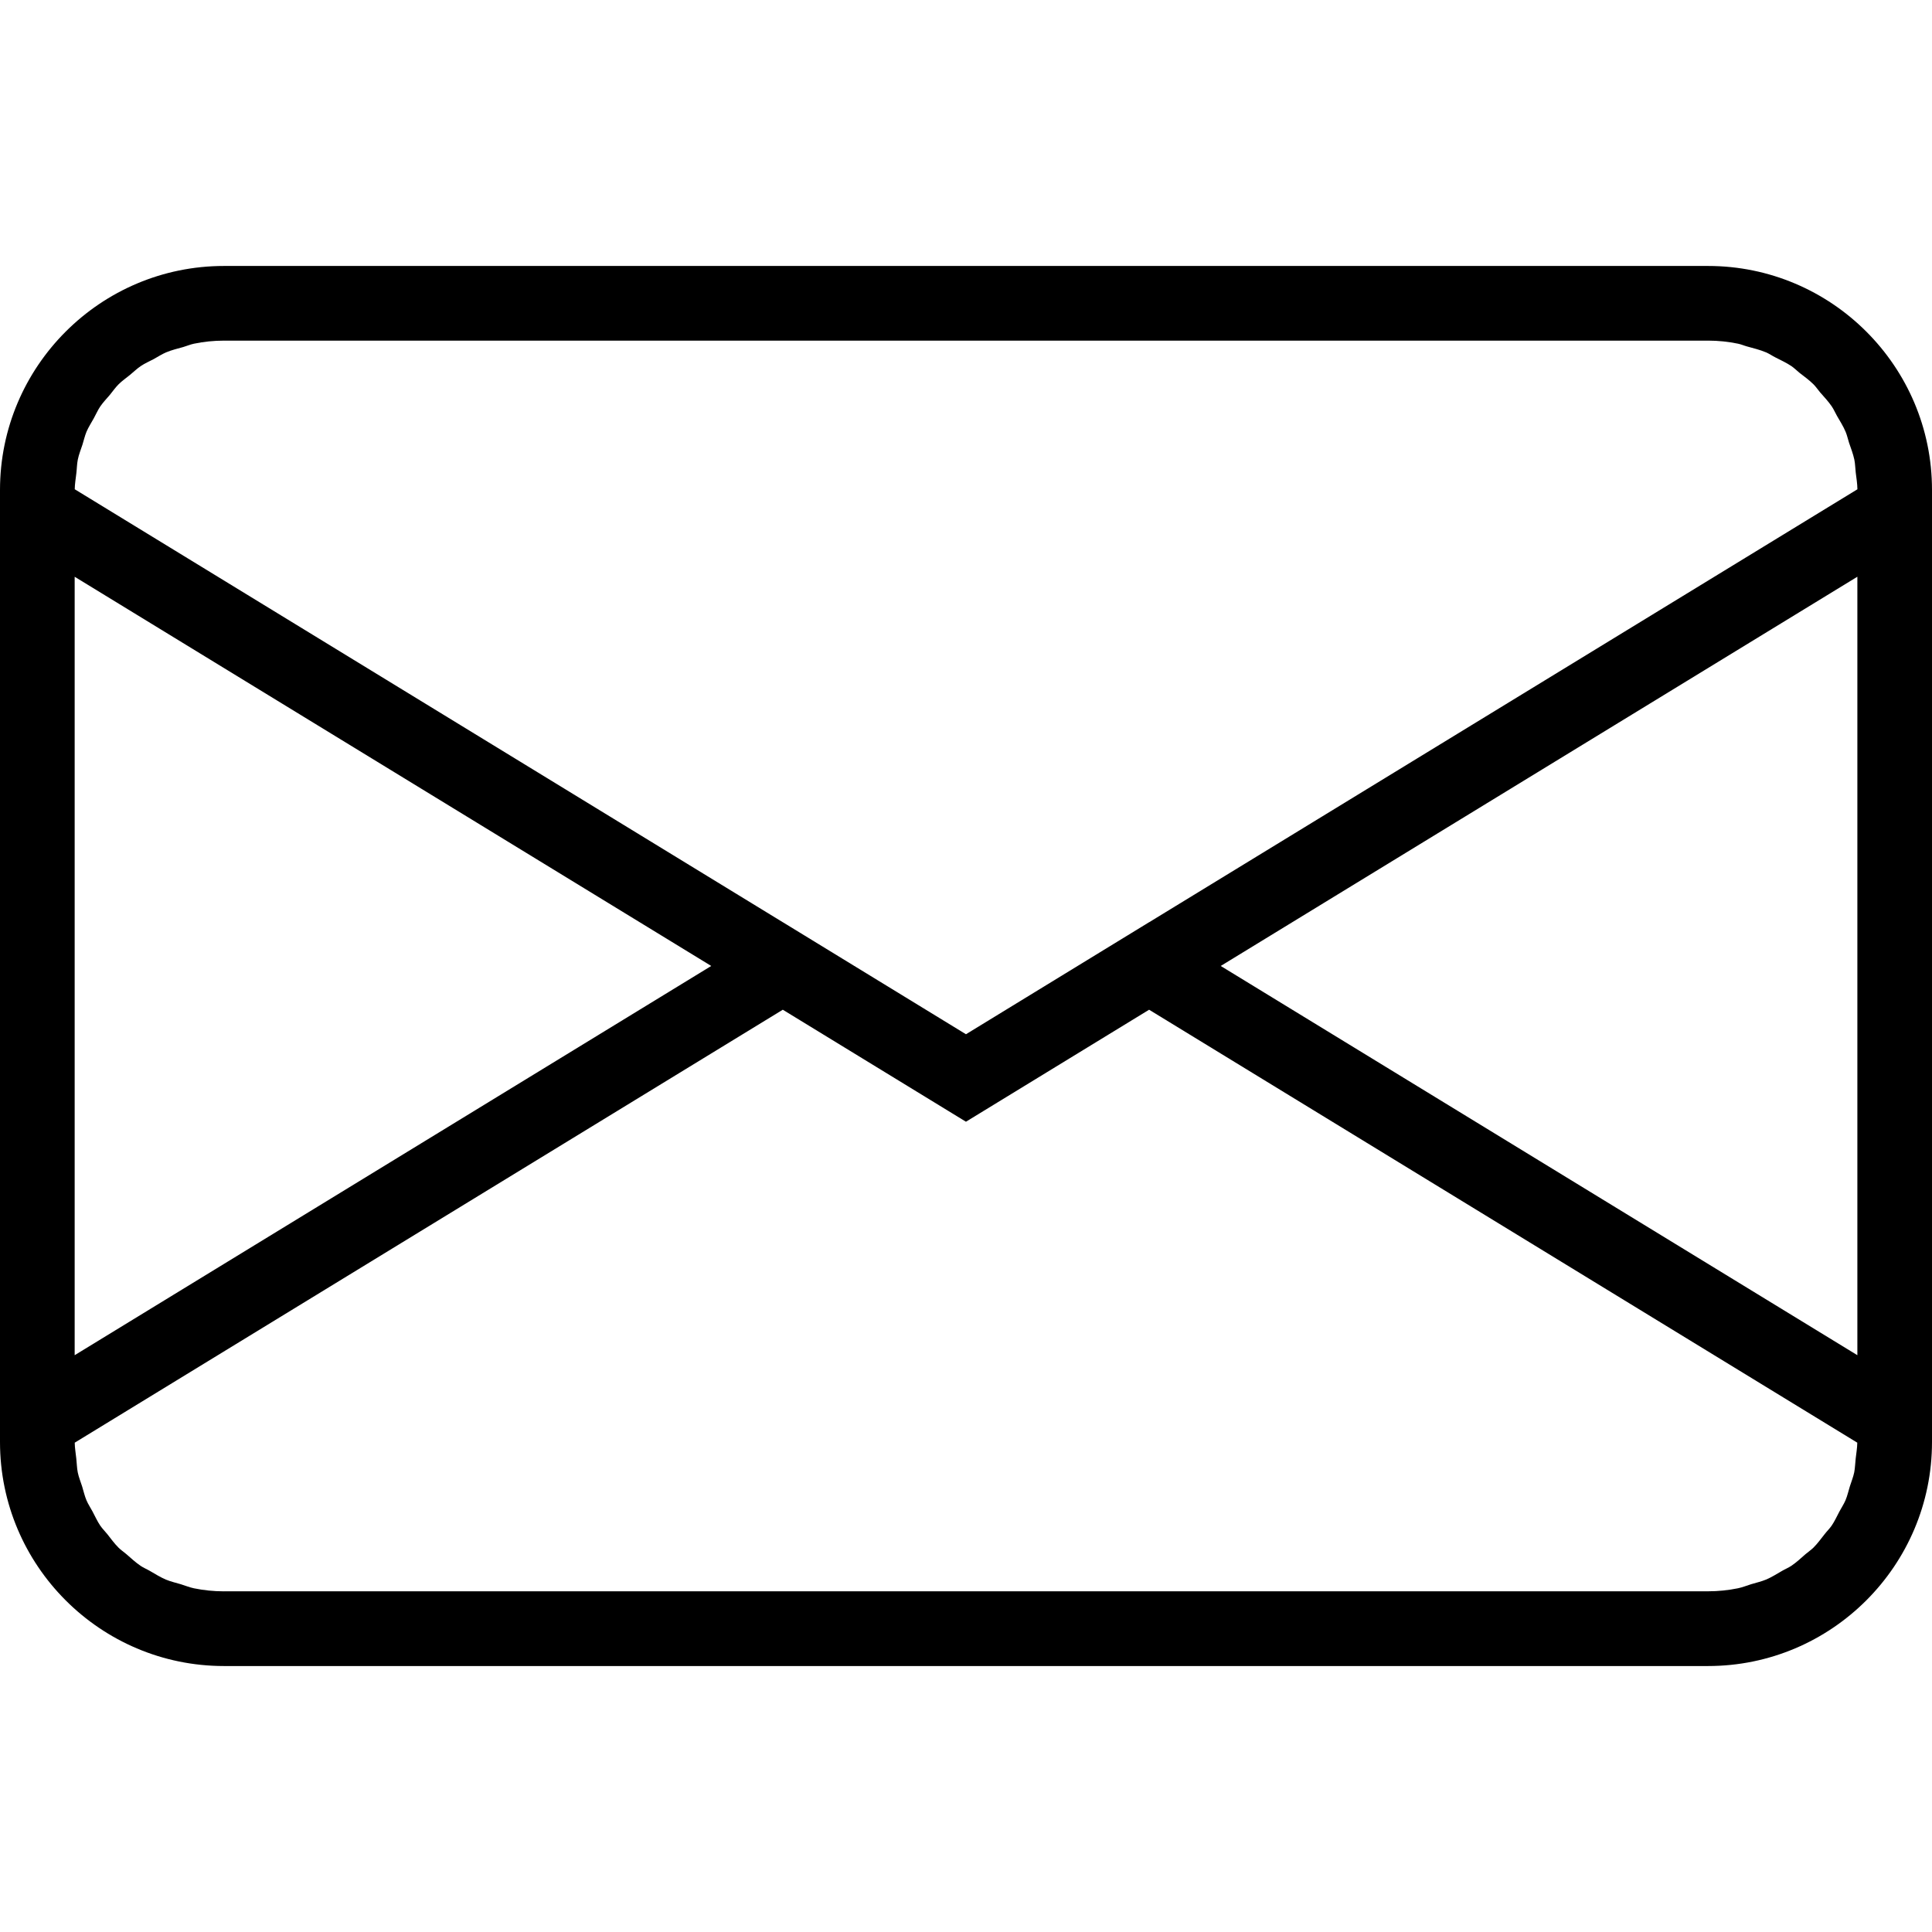 <?xml version="1.0" encoding="iso-8859-1"?>
<!-- Generator: Adobe Illustrator 19.1.0, SVG Export Plug-In . SVG Version: 6.00 Build 0)  -->
<svg version="1.1" id="Capa_1" xmlns="http://www.w3.org/2000/svg" xmlns:xlink="http://www.w3.org/1999/xlink" x="0px" y="0px"
	 viewBox="0 0 332.589 332.589" style="enable-background:new 0 0 332.589 332.589;" xml:space="preserve">
<g>
	<path d="M294.034,45.785H38.561C17.295,45.785,0,63.079,0,84.346v7.082v149.732v7.082c0,21.266,17.295,38.561,38.561,38.561
		h255.467c21.266,0,38.561-17.295,38.561-38.561v-7.082V91.415v-7.076C332.595,63.079,315.294,45.785,294.034,45.785z
		 M294.034,58.638c1.767,0,3.49,0.18,5.161,0.527c0.54,0.109,1.028,0.334,1.555,0.476c1.105,0.302,2.224,0.578,3.265,1.015
		c0.566,0.238,1.054,0.591,1.607,0.868c0.932,0.476,1.896,0.919,2.764,1.497c0.501,0.347,0.932,0.784,1.408,1.17
		c0.816,0.636,1.658,1.234,2.397,1.973c0.424,0.418,0.752,0.932,1.144,1.388c0.688,0.784,1.407,1.542,1.999,2.41
		c0.353,0.514,0.591,1.105,0.906,1.645c0.514,0.893,1.067,1.755,1.472,2.712c0.263,0.611,0.392,1.279,0.604,1.922
		c0.328,0.951,0.688,1.889,0.906,2.886c0.148,0.713,0.148,1.478,0.238,2.217c0.116,0.958,0.276,1.896,0.289,2.886l-121.917,74.526
		h-0.013l-31.53,19.287l-31.53-19.287h-0.006L12.867,84.224c0.006-0.938,0.18-1.838,0.276-2.757
		c0.096-0.784,0.096-1.587,0.251-2.346c0.18-0.893,0.521-1.716,0.797-2.564c0.238-0.746,0.405-1.53,0.707-2.249
		c0.341-0.803,0.823-1.517,1.234-2.275c0.386-0.688,0.694-1.427,1.138-2.076c0.482-0.707,1.086-1.324,1.639-1.979
		c0.501-0.611,0.945-1.26,1.504-1.819c0.598-0.598,1.298-1.073,1.954-1.613c0.623-0.501,1.189-1.073,1.851-1.517
		c0.707-0.482,1.504-0.823,2.269-1.228c0.694-0.379,1.356-0.823,2.095-1.138c0.945-0.405,1.973-0.643,2.969-0.925
		c0.623-0.18,1.208-0.443,1.845-0.572c1.671-0.347,3.393-0.527,5.167-0.527C38.561,58.638,294.034,58.638,294.034,58.638z
		 M12.854,99.288l109.584,67L12.854,233.294V99.288z M38.561,273.944c-1.767,0-3.496-0.18-5.167-0.521
		c-0.784-0.161-1.504-0.469-2.269-0.701c-0.855-0.257-1.735-0.45-2.545-0.79c-0.977-0.411-1.864-0.977-2.783-1.504
		c-0.514-0.302-1.08-0.527-1.575-0.861c-0.887-0.598-1.665-1.324-2.468-2.024c-0.437-0.379-0.932-0.694-1.337-1.105
		c-0.726-0.72-1.324-1.555-1.96-2.359c-0.386-0.482-0.835-0.919-1.189-1.433c-0.521-0.765-0.9-1.626-1.337-2.442
		c-0.341-0.649-0.752-1.24-1.041-1.922c-0.328-0.765-0.501-1.594-0.752-2.397c-0.257-0.803-0.578-1.581-0.752-2.416
		c-0.154-0.765-0.161-1.581-0.251-2.365c-0.09-0.925-0.263-1.812-0.27-2.751l121.891-74.532l31.53,19.281l31.53-19.281
		l121.911,74.532c-0.013,0.938-0.174,1.825-0.276,2.744c-0.09,0.784-0.103,1.6-0.251,2.365c-0.174,0.835-0.501,1.613-0.752,2.416
		c-0.251,0.803-0.424,1.632-0.752,2.397c-0.289,0.675-0.701,1.273-1.041,1.922c-0.437,0.816-0.816,1.677-1.343,2.442
		c-0.353,0.514-0.803,0.945-1.183,1.433c-0.643,0.803-1.228,1.639-1.96,2.359c-0.411,0.405-0.906,0.726-1.343,1.105
		c-0.803,0.701-1.581,1.433-2.461,2.024c-0.501,0.334-1.067,0.559-1.581,0.861c-0.919,0.527-1.793,1.093-2.776,1.504
		c-0.816,0.341-1.697,0.533-2.545,0.791c-0.765,0.231-1.478,0.54-2.275,0.701c-1.671,0.341-3.387,0.521-5.161,0.521H38.561V273.944z
		 M319.741,233.294l-109.597-67.006l109.597-67.006V233.294z"/>
</g>
<g>
</g>
<g>
</g>
<g>
</g>
<g>
</g>
<g>
</g>
<g>
</g>
<g>
</g>
<g>
</g>
<g>
</g>
<g>
</g>
<g>
</g>
<g>
</g>
<g>
</g>
<g>
</g>
<g>
</g>
</svg>
